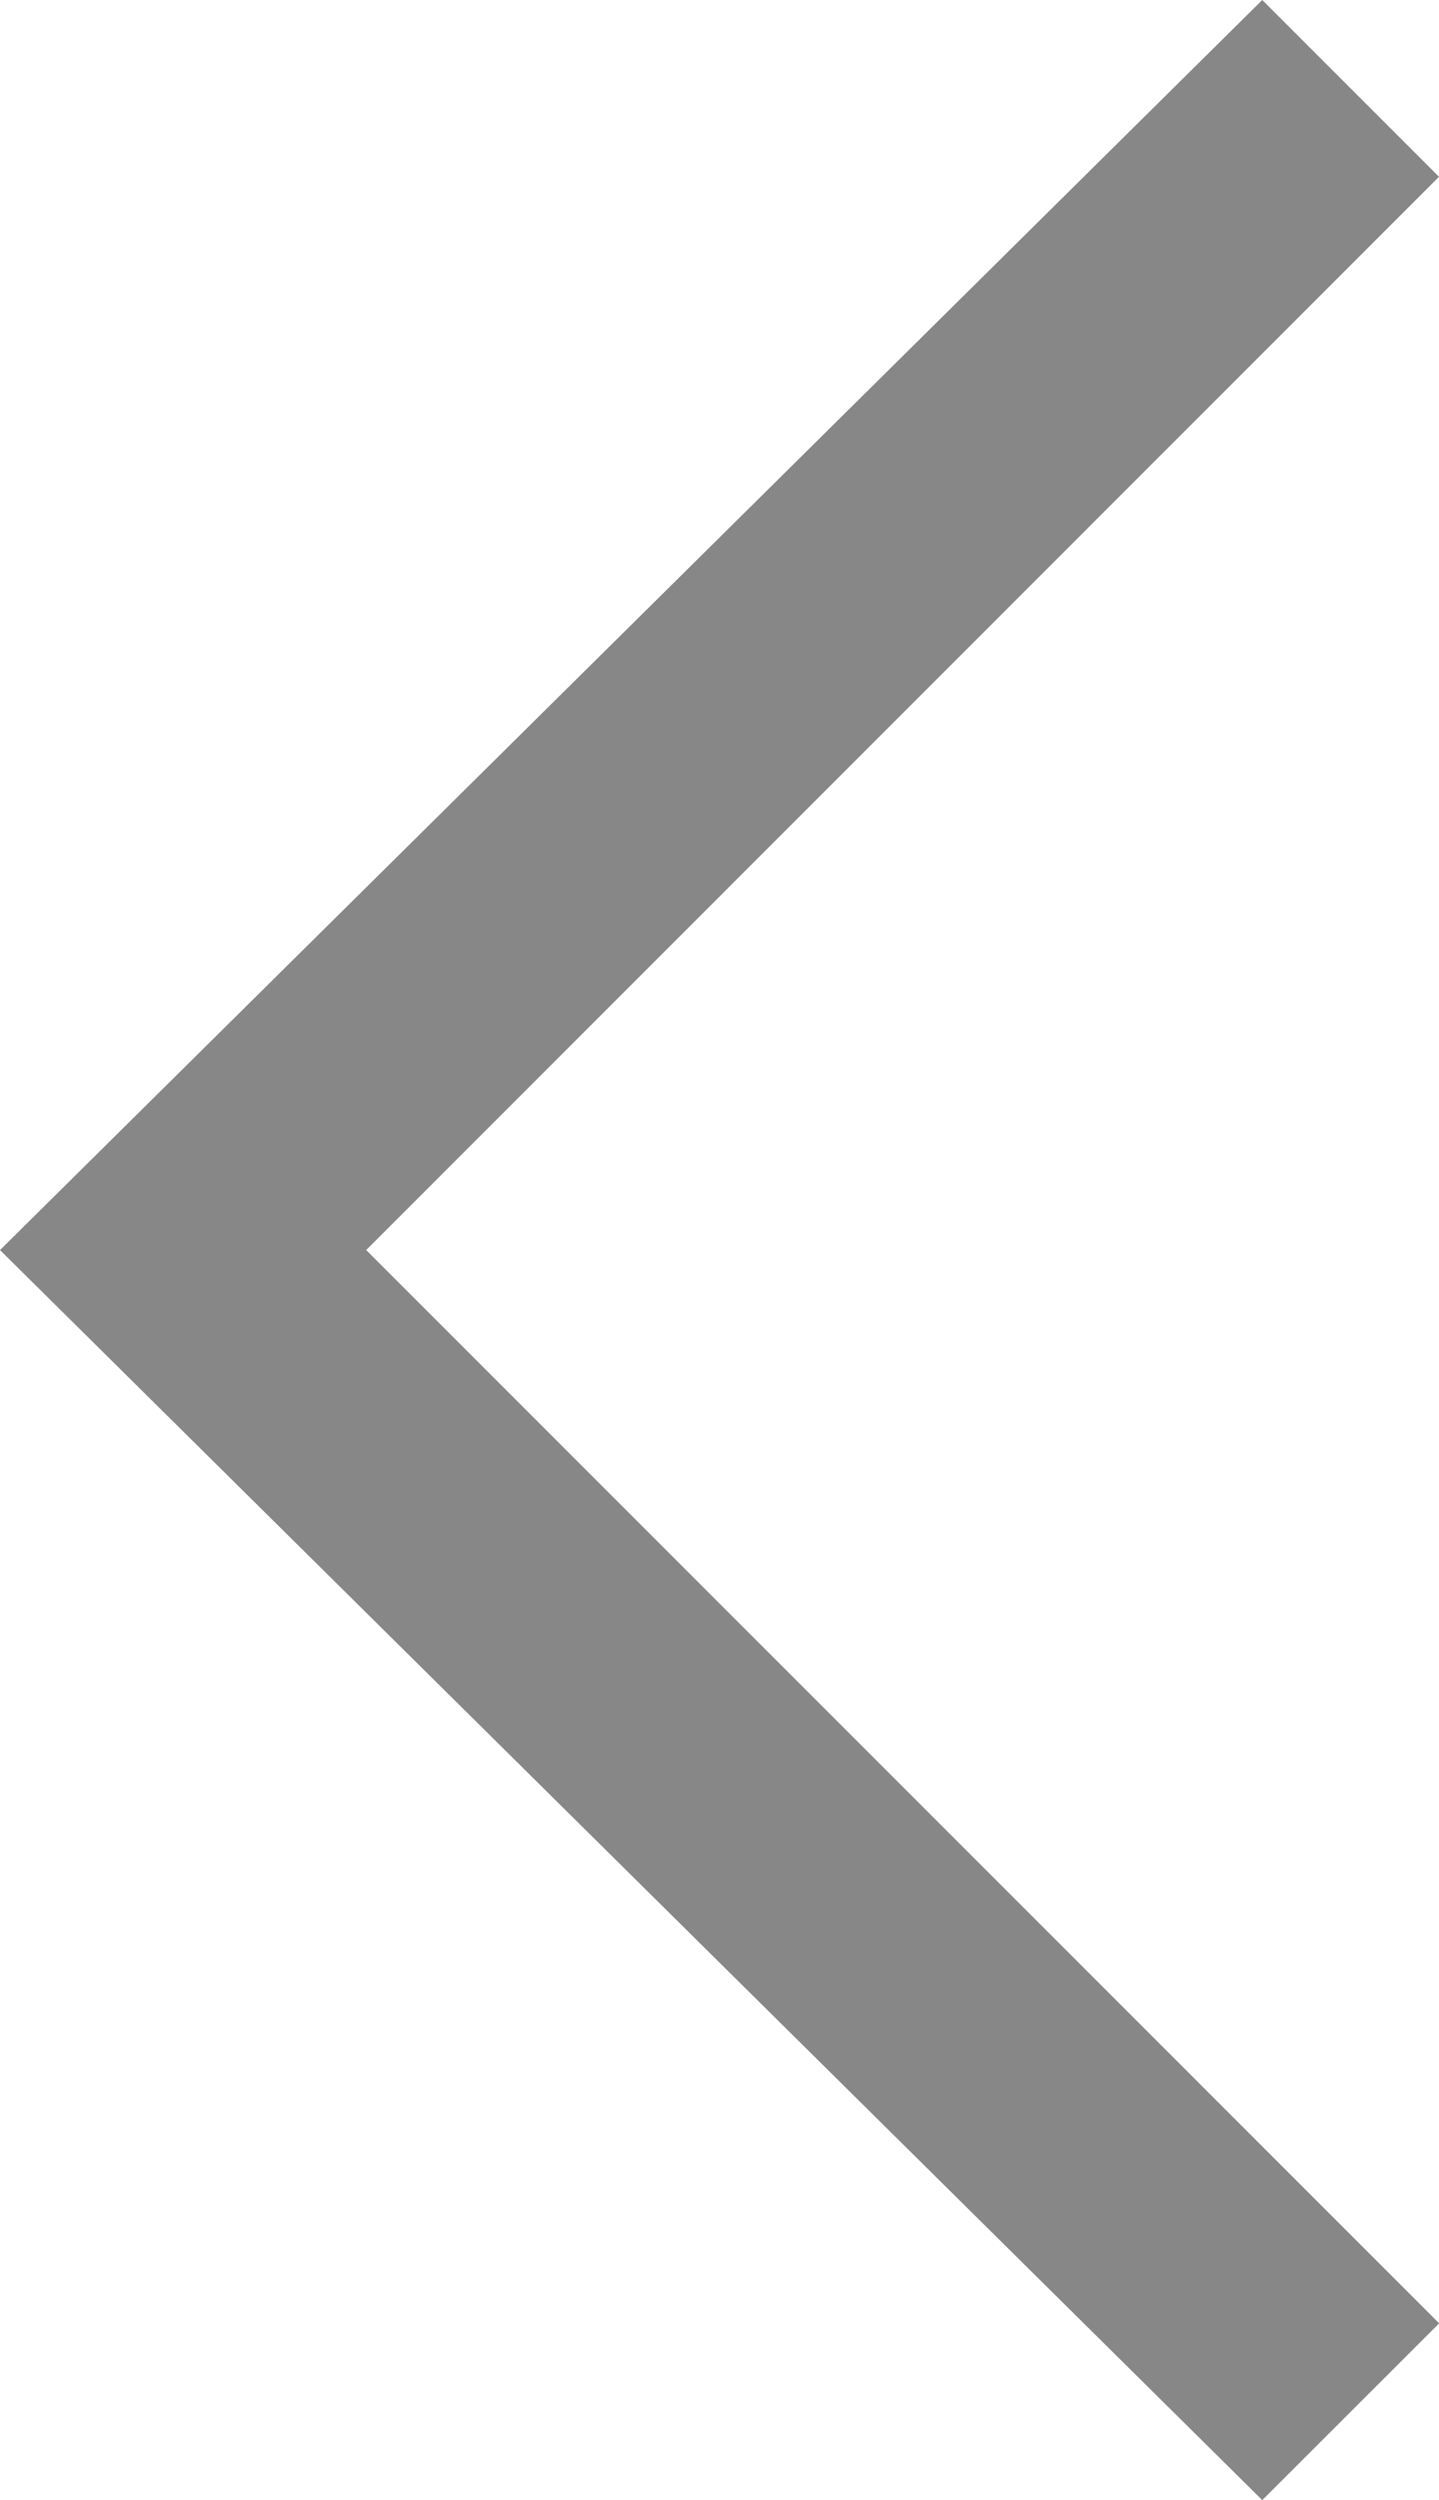 <svg xmlns="http://www.w3.org/2000/svg" width="9.95" height="17.281" viewBox="0 0 9.95 17.281">
  <path id="Path_428" data-name="Path 428" d="M-8-.831l-8.641-8.728,1.222-1.222L-8-3.363l7.419-7.419L.641-9.559Z" transform="translate(-0.831 16.641) rotate(90)" fill="#878787"/>
</svg>
